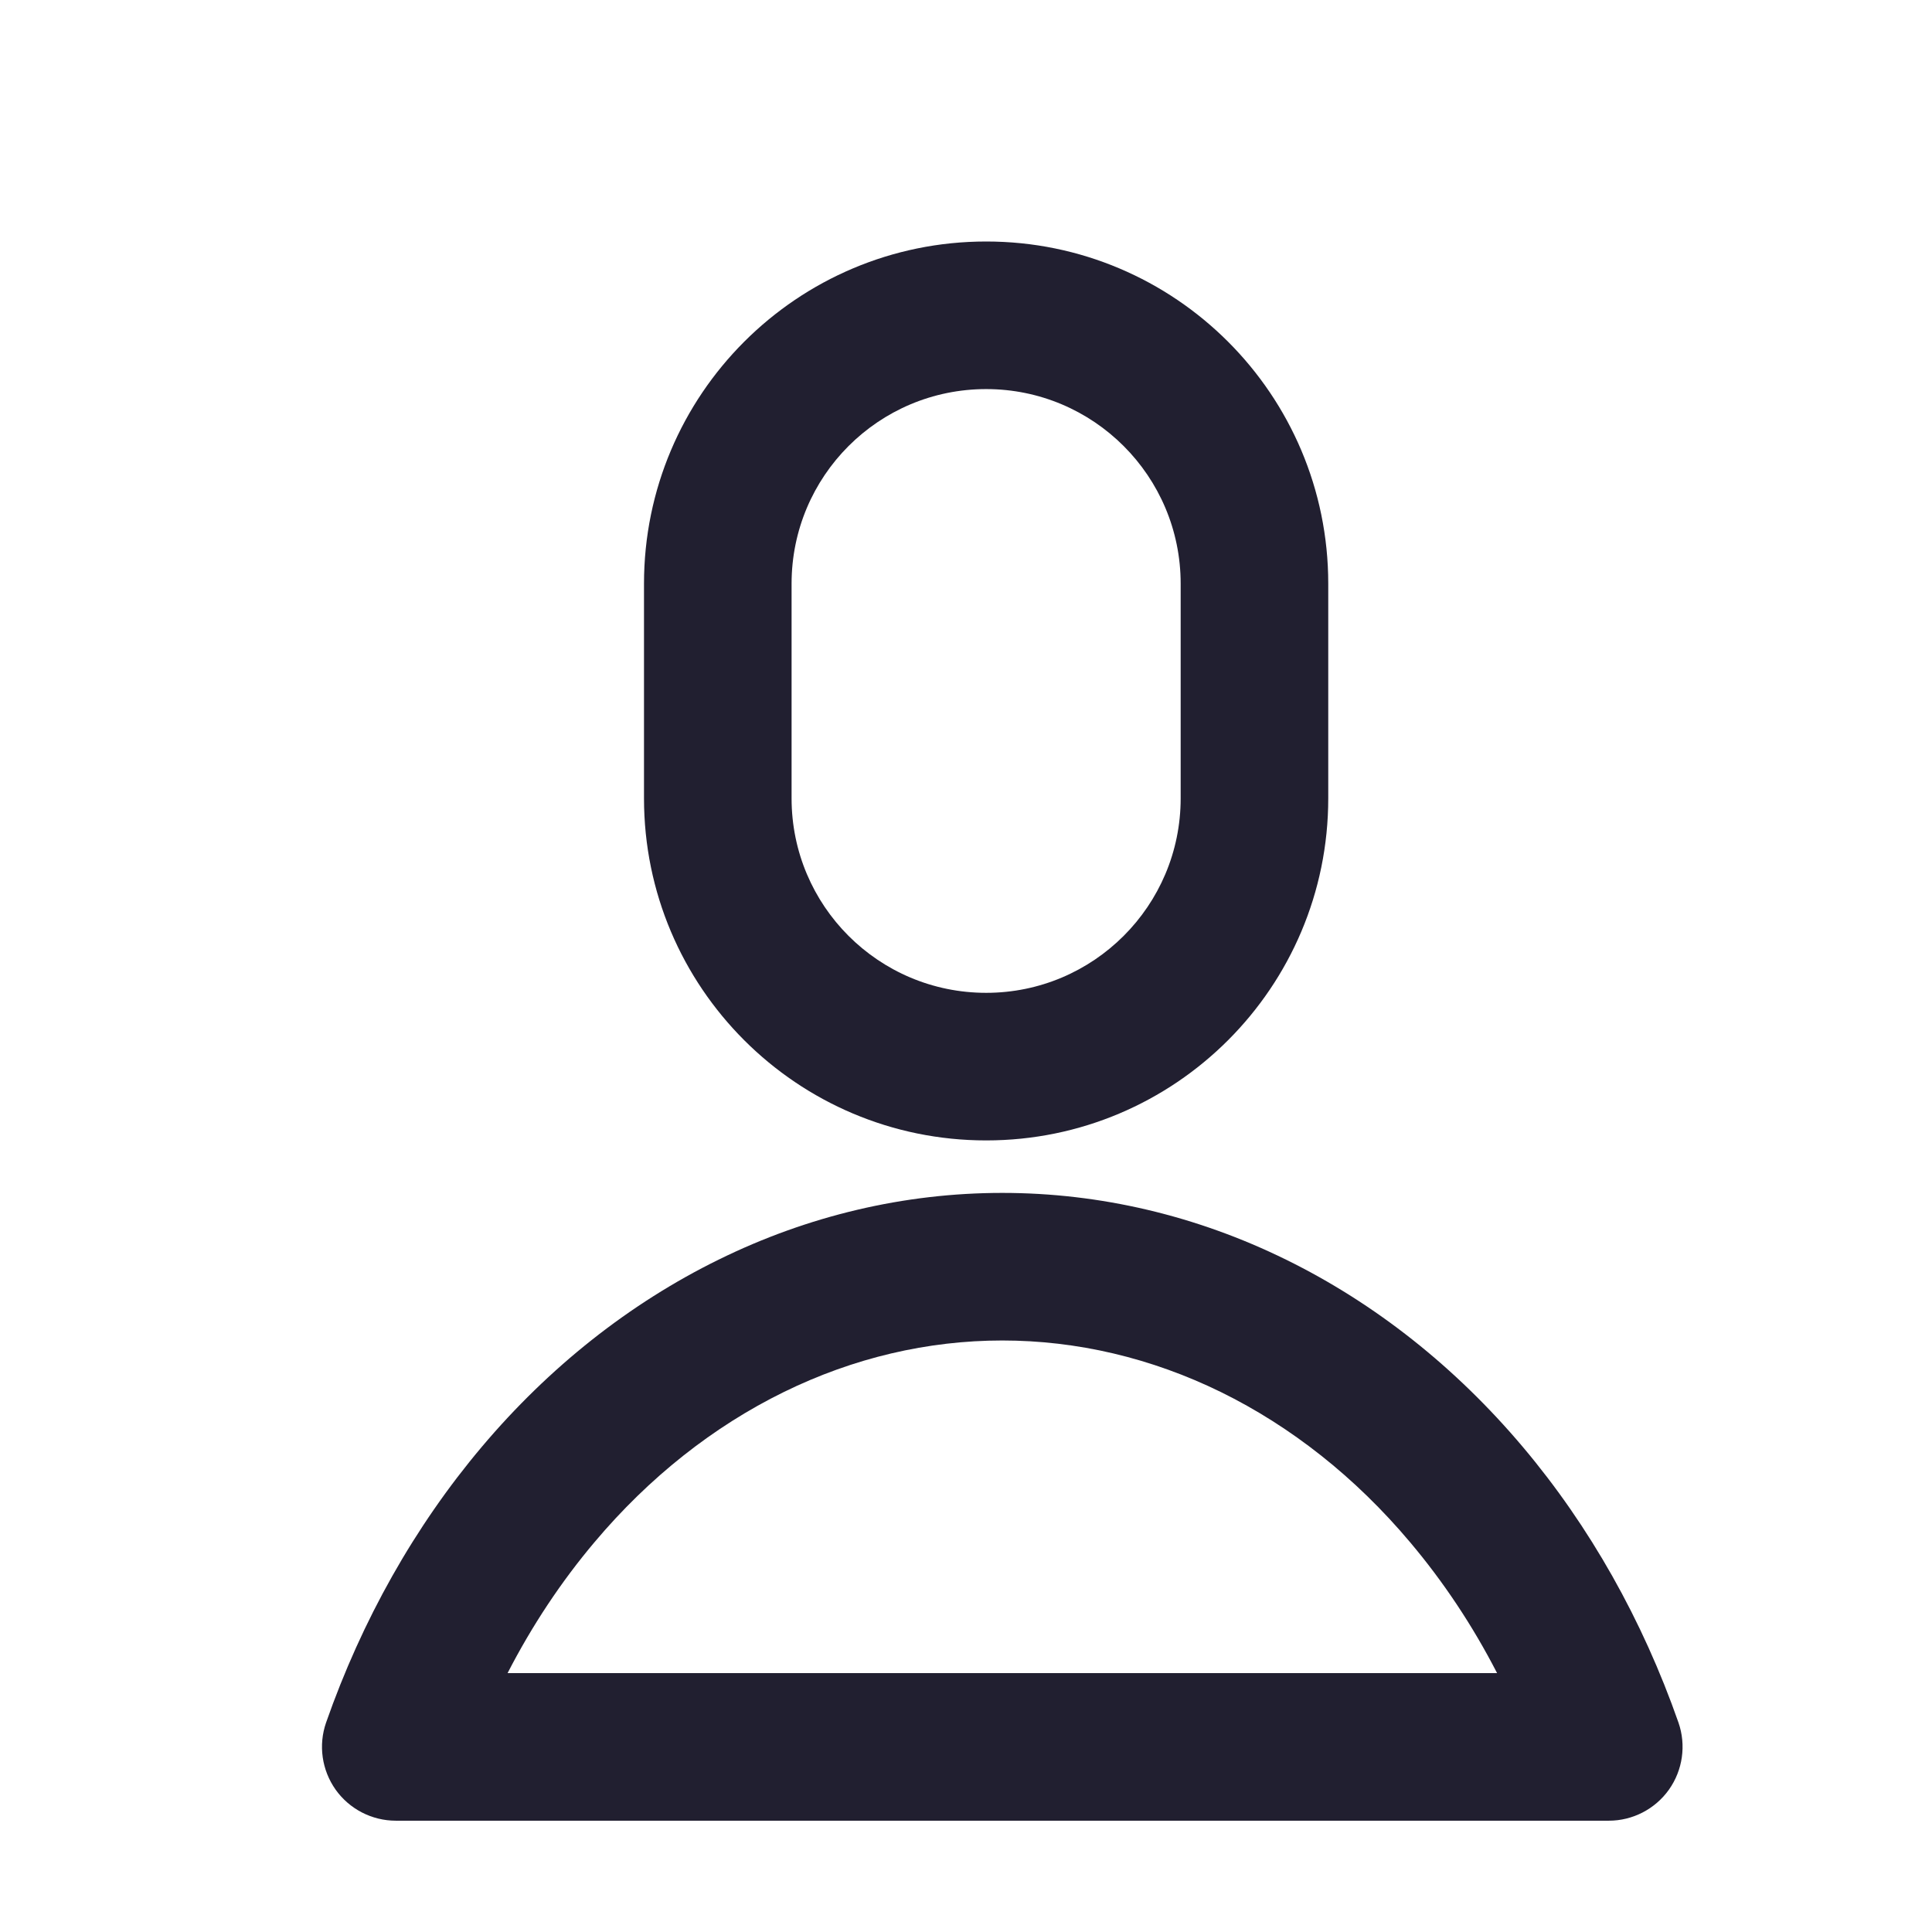 <svg width="18" height="18" viewBox="0 0 18 18" fill="none" xmlns="http://www.w3.org/2000/svg">
<path fill-rule="evenodd" clip-rule="evenodd" d="M9.188 2.25C7.427 2.25 6 3.677 6 5.438V7.438C6 9.198 7.427 10.625 9.188 10.625C10.948 10.625 12.375 9.198 12.375 7.438V5.438C12.375 3.677 10.948 2.25 9.188 2.25ZM7.375 5.438C7.375 4.436 8.186 3.625 9.188 3.625C10.188 3.625 11 4.436 11 5.438V7.438C11 8.439 10.188 9.25 9.188 9.25C8.186 9.25 7.375 8.439 7.375 7.438V5.438Z" fill="#211F30"/>
<path fill-rule="evenodd" clip-rule="evenodd" d="M9.338 11.114C8.427 11.114 7.528 11.326 6.695 11.736C5.862 12.145 5.113 12.74 4.488 13.481C3.863 14.222 3.372 15.095 3.038 16.049C2.965 16.259 2.998 16.492 3.127 16.674C3.256 16.855 3.465 16.963 3.688 16.963H14.989C15.211 16.963 15.42 16.855 15.549 16.674C15.678 16.492 15.711 16.259 15.638 16.049C15.304 15.095 14.813 14.222 14.188 13.481C13.563 12.74 12.815 12.145 11.982 11.736C11.148 11.326 10.249 11.114 9.338 11.114ZM7.301 12.97C7.951 12.651 8.643 12.489 9.338 12.489C10.033 12.489 10.725 12.651 11.376 12.97C12.027 13.29 12.627 13.762 13.137 14.368C13.446 14.734 13.719 15.143 13.948 15.588H4.729C4.958 15.143 5.23 14.734 5.539 14.368C6.049 13.762 6.649 13.29 7.301 12.97Z" fill="#211F30"/>
</svg>
